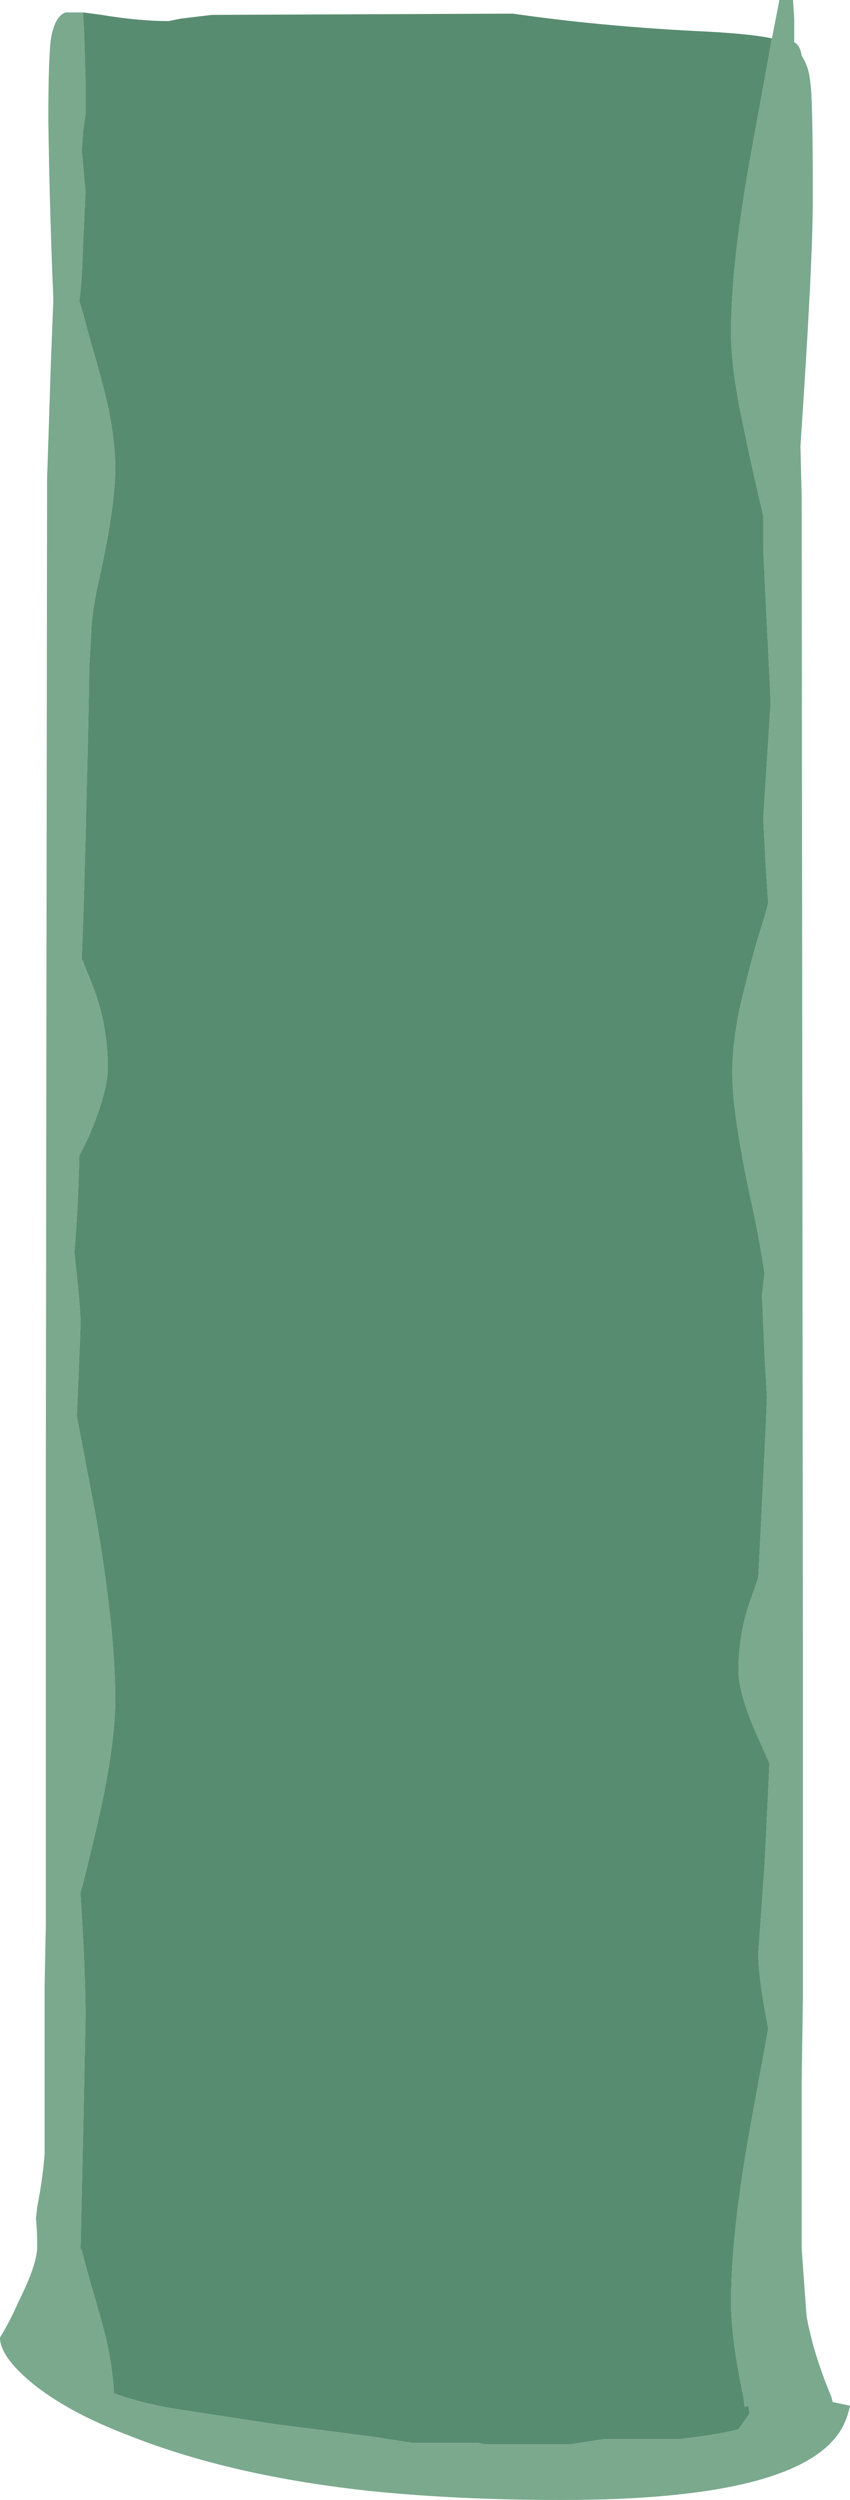<?xml version="1.0" encoding="UTF-8" standalone="no"?>
<svg xmlns:ffdec="https://www.free-decompiler.com/flash" xmlns:xlink="http://www.w3.org/1999/xlink" ffdec:objectType="frame" height="705.6px" width="240.1px" xmlns="http://www.w3.org/2000/svg">
  <g transform="matrix(1.0, 0.0, 0.0, 1.0, 120.05, 352.8)">
    <use ffdec:characterId="161" height="100.8" transform="matrix(7.0, 0.0, 0.0, 7.0, -120.05, -352.8)" width="34.3" xlink:href="#shape0"/>
  </g>
  <defs>
    <g id="shape0" transform="matrix(1.0, 0.0, 0.0, 1.0, 17.15, 50.4)">
      <path d="M14.0 -48.85 L14.3 -50.4 14.85 -50.4 14.9 -49.65 14.9 -48.7 Q15.15 -48.55 15.2 -48.15 15.5 -47.7 15.55 -47.05 15.65 -46.5 15.65 -42.35 15.65 -39.8 15.15 -32.4 L15.2 -30.4 15.25 16.45 15.25 30.15 15.2 33.5 15.2 40.25 Q15.35 42.4 15.4 43.0 15.45 43.3 15.55 43.7 15.8 44.8 16.4 46.25 L16.45 46.45 17.15 46.6 Q17.05 47.1 16.8 47.55 15.1 50.4 5.5 50.4 1.4 50.4 -2.1 50.05 -7.8 49.45 -11.95 47.8 -14.45 46.85 -15.9 45.65 -17.15 44.6 -17.15 43.85 -16.75 43.2 -16.4 42.4 -15.65 40.9 -15.65 40.2 -15.65 39.5 -15.7 39.05 L-15.65 38.6 -15.55 38.05 Q-15.4 37.15 -15.35 36.45 -15.35 33.9 -15.35 29.65 L-15.3 27.2 -15.3 8.55 -15.25 -31.1 -15.2 -32.6 -15.1 -35.7 -15.0 -38.25 -15.0 -38.4 Q-15.15 -41.95 -15.2 -45.55 -15.2 -48.0 -15.1 -48.8 -14.95 -49.75 -14.5 -49.9 L-13.8 -49.9 -13.75 -48.95 -13.7 -47.15 -13.7 -45.8 -13.8 -45.1 -13.85 -44.3 -13.7 -42.65 -13.8 -40.55 Q-13.85 -38.9 -13.95 -38.25 L-13.85 -37.95 -13.5 -36.65 Q-13.0 -34.95 -12.8 -34.05 -12.5 -32.65 -12.5 -31.5 -12.5 -29.85 -13.25 -26.6 L-13.4 -25.75 -13.45 -25.25 -13.55 -23.45 Q-13.55 -22.6 -13.65 -18.65 -13.75 -14.3 -13.85 -11.75 L-13.35 -10.5 Q-12.8 -9.0 -12.8 -7.35 -12.8 -6.35 -13.6 -4.5 L-13.95 -3.8 Q-14.0 -1.6 -14.15 0.1 -13.9 2.35 -13.9 2.9 -13.9 3.15 -14.05 6.7 L-13.3 10.65 Q-12.5 15.25 -12.5 18.1 -12.5 19.6 -12.95 21.9 -13.2 23.15 -13.8 25.55 L-13.9 25.9 -13.9 26.0 Q-13.7 29.1 -13.7 31.0 L-13.8 35.75 -13.9 40.25 -13.85 40.35 -13.5 41.65 Q-13.0 43.3 -12.8 44.2 -12.6 45.2 -12.55 46.1 -11.6 46.45 -10.25 46.7 L-6.0 47.35 -2.1 47.85 -0.5 48.1 2.15 48.1 2.4 48.15 5.9 48.15 7.2 47.95 10.25 47.95 Q11.9 47.75 12.65 47.55 12.9 47.2 13.1 46.9 L13.05 46.6 12.9 46.65 12.85 46.25 Q12.35 43.9 12.35 42.4 12.35 39.55 13.2 34.95 L13.85 31.4 13.75 30.85 Q13.45 29.25 13.45 28.35 L13.7 24.85 Q13.85 21.85 13.9 20.7 L13.5 19.8 Q12.65 17.95 12.65 16.95 12.65 15.3 13.25 13.8 L13.45 13.2 Q13.5 12.3 13.75 7.15 L13.8 5.95 13.7 4.2 13.6 1.8 13.7 0.95 Q13.5 -0.45 13.1 -2.25 12.4 -5.55 12.4 -7.15 12.4 -8.3 12.7 -9.75 12.9 -10.65 13.35 -12.3 L13.75 -13.6 13.85 -14.0 13.75 -15.5 13.65 -17.4 13.95 -22.1 13.65 -28.2 Q13.65 -28.95 13.65 -29.6 13.1 -31.95 12.85 -33.2 12.35 -35.5 12.35 -37.0 12.35 -39.85 13.2 -44.45 L14.0 -48.85 M15.05 -40.55 L15.05 -40.55" fill="#7aa98e" fill-rule="evenodd" stroke="none"/>
      <path d="M15.05 -40.55 L15.05 -40.55" fill="#669999" fill-rule="evenodd" stroke="none"/>
      <path d="M-13.8 -49.9 L-13.05 -49.8 Q-11.55 -49.55 -10.35 -49.55 L-9.85 -49.65 -8.6 -49.8 3.55 -49.85 Q7.0 -49.35 10.9 -49.15 13.1 -49.05 14.0 -48.85 L13.2 -44.45 Q12.35 -39.85 12.35 -37.0 12.35 -35.5 12.85 -33.2 13.1 -31.95 13.65 -29.6 13.65 -28.95 13.65 -28.2 L13.95 -22.1 13.65 -17.4 13.75 -15.5 13.85 -14.0 13.75 -13.6 13.35 -12.3 Q12.9 -10.65 12.7 -9.75 12.4 -8.3 12.4 -7.15 12.4 -5.55 13.1 -2.25 13.5 -0.45 13.7 0.95 L13.6 1.8 13.7 4.2 13.8 5.95 13.75 7.15 Q13.5 12.3 13.45 13.2 L13.25 13.8 Q12.65 15.3 12.65 16.95 12.65 17.95 13.5 19.8 L13.9 20.7 Q13.85 21.85 13.7 24.85 L13.45 28.35 Q13.45 29.25 13.75 30.85 L13.85 31.4 13.2 34.95 Q12.35 39.55 12.35 42.4 12.35 43.9 12.85 46.25 L12.9 46.65 13.05 46.6 13.1 46.9 Q12.9 47.2 12.65 47.55 11.9 47.75 10.25 47.95 L7.2 47.95 5.9 48.15 2.4 48.15 2.15 48.1 -0.5 48.1 -2.1 47.85 -6.0 47.35 -10.25 46.7 Q-11.6 46.45 -12.55 46.1 -12.6 45.2 -12.8 44.2 -13.0 43.3 -13.5 41.65 L-13.85 40.35 -13.9 40.25 -13.8 35.75 -13.7 31.0 Q-13.7 29.1 -13.9 26.0 L-13.9 25.9 -13.8 25.55 Q-13.2 23.15 -12.95 21.9 -12.5 19.6 -12.5 18.1 -12.5 15.25 -13.3 10.65 L-14.05 6.7 Q-13.9 3.15 -13.9 2.9 -13.9 2.35 -14.15 0.1 -14.0 -1.6 -13.95 -3.8 L-13.6 -4.5 Q-12.8 -6.35 -12.8 -7.35 -12.8 -9.0 -13.35 -10.5 L-13.85 -11.75 Q-13.75 -14.3 -13.65 -18.65 -13.55 -22.6 -13.55 -23.45 L-13.45 -25.25 -13.4 -25.75 -13.25 -26.6 Q-12.5 -29.85 -12.5 -31.5 -12.5 -32.65 -12.8 -34.05 -13.0 -34.95 -13.5 -36.65 L-13.85 -37.95 -13.95 -38.25 Q-13.85 -38.9 -13.8 -40.55 L-13.7 -42.65 -13.85 -44.3 -13.8 -45.1 -13.7 -45.8 -13.7 -47.15 -13.75 -48.95 -13.8 -49.9" fill="#588c70" fill-rule="evenodd" stroke="none"/>
    </g>
  </defs>
</svg>
